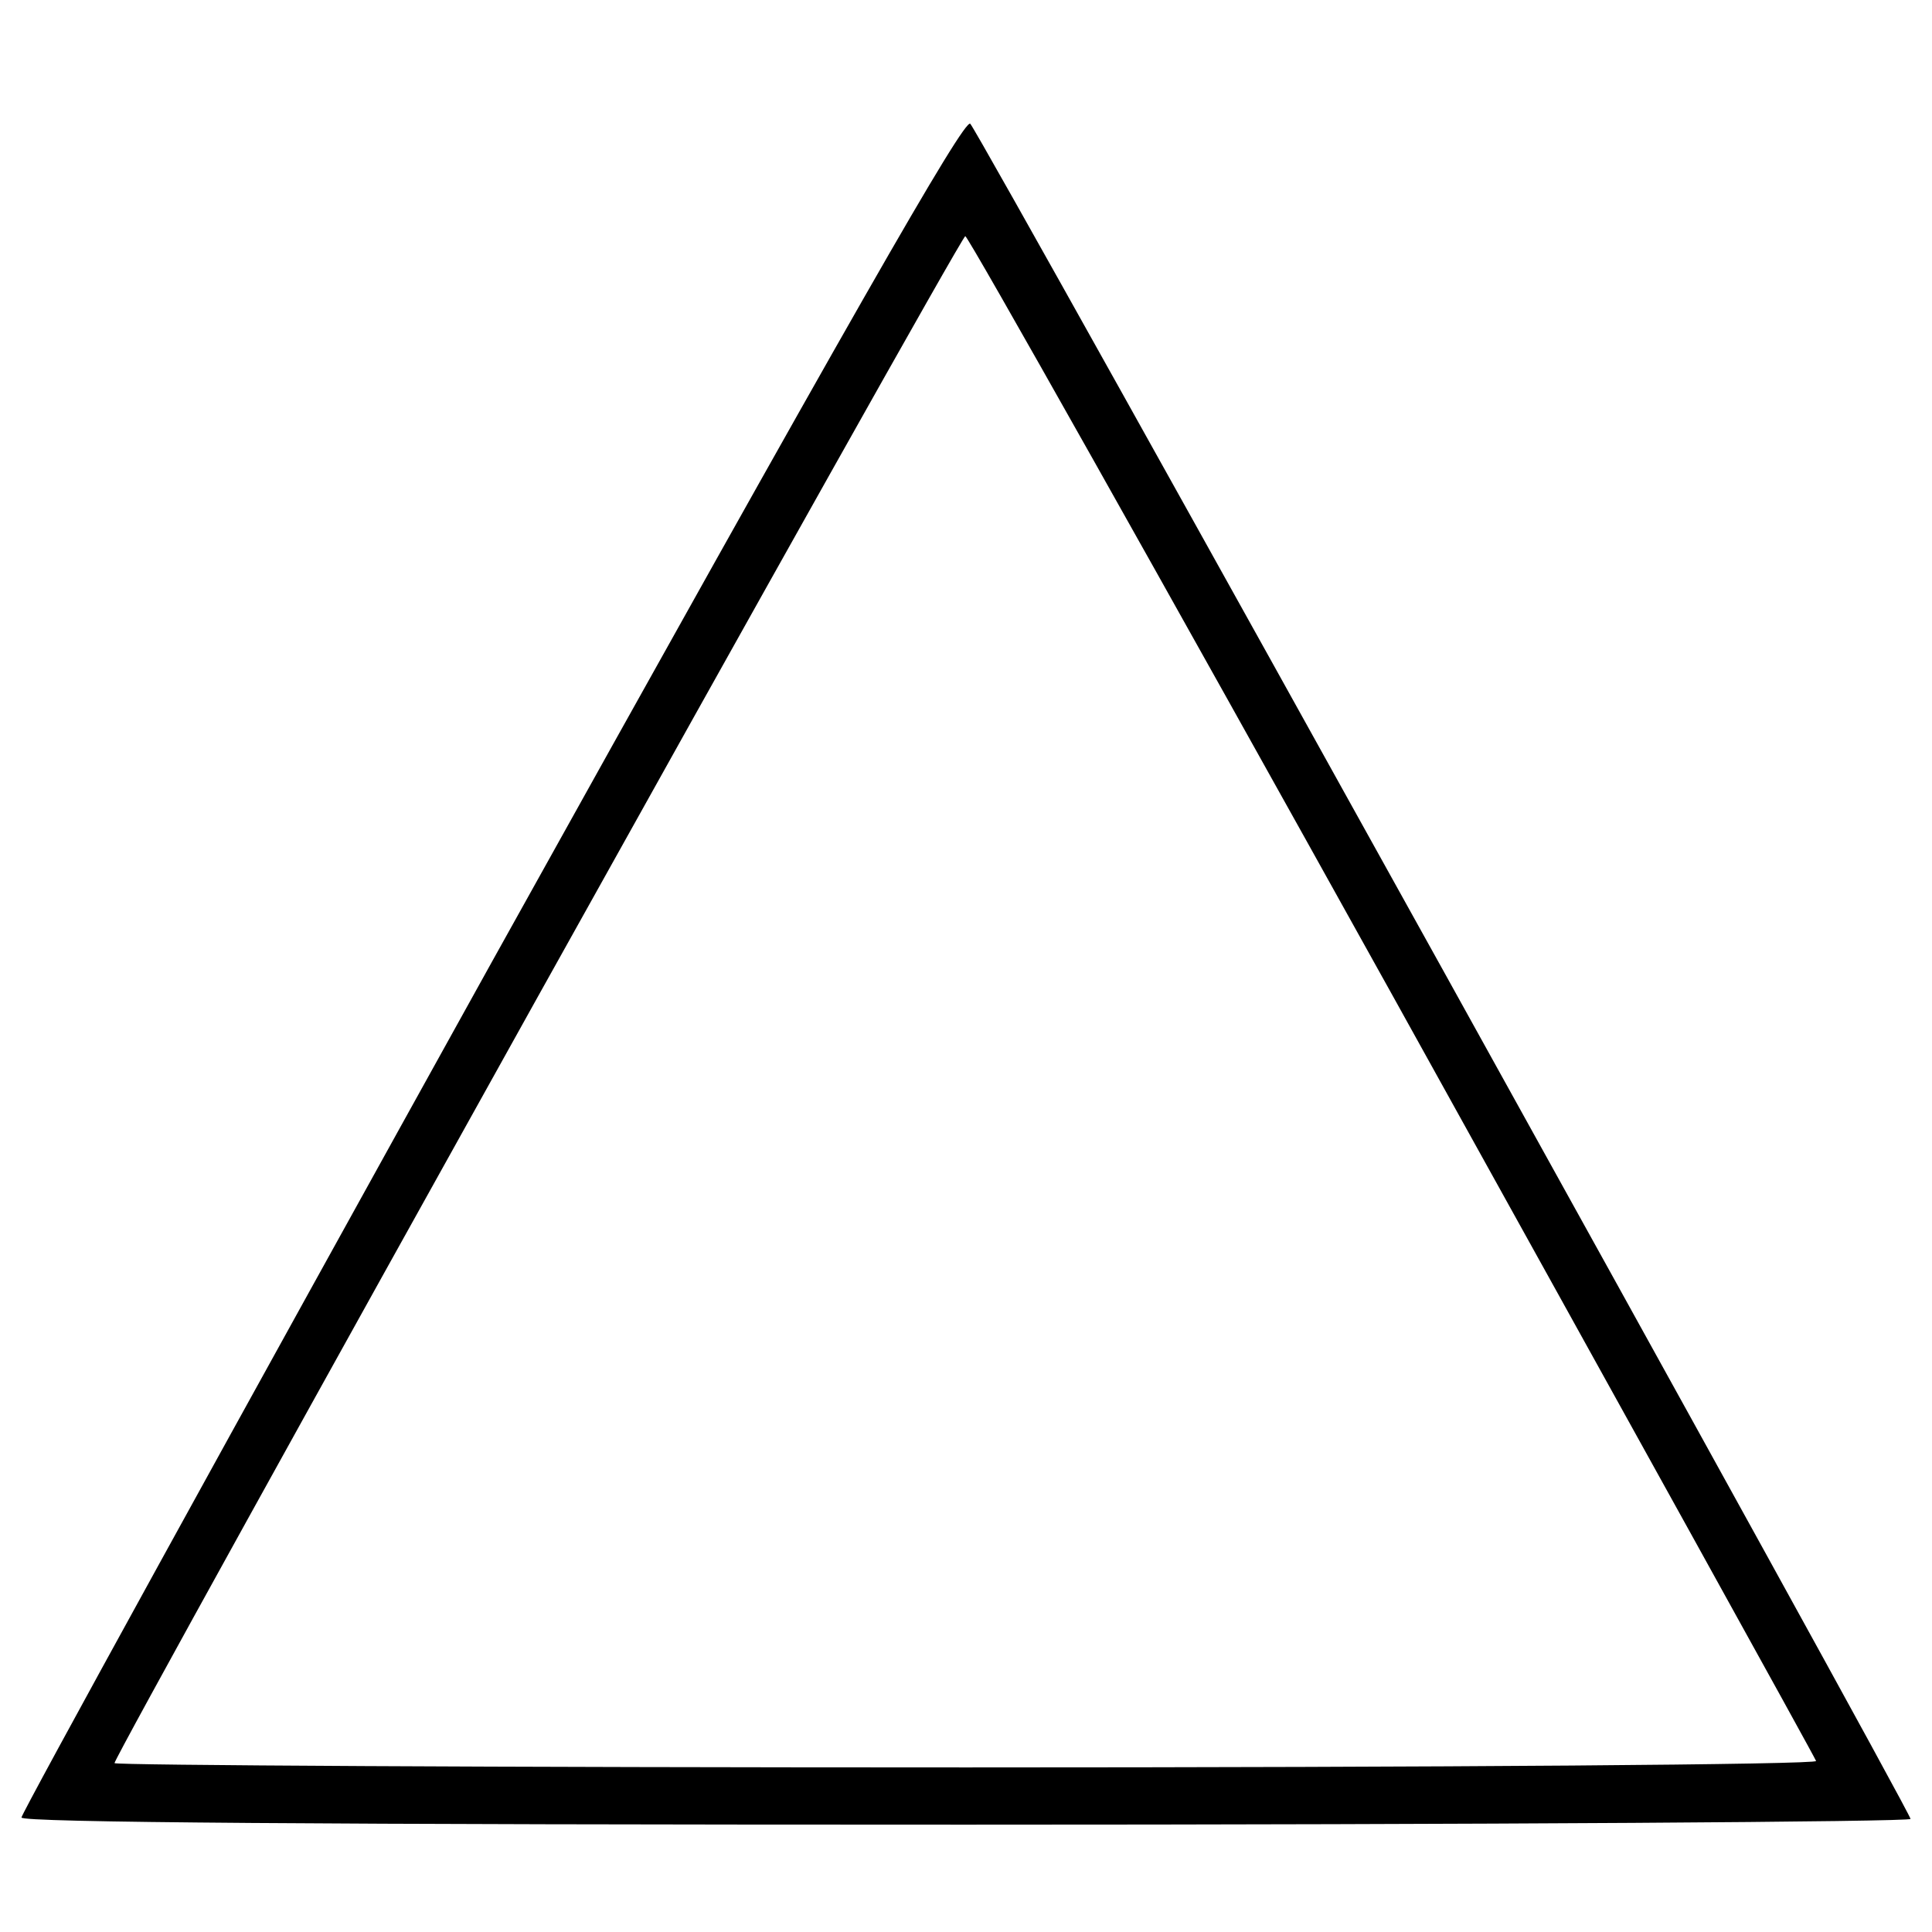 <?xml version="1.0" standalone="no"?>
<!DOCTYPE svg PUBLIC "-//W3C//DTD SVG 20010904//EN"
 "http://www.w3.org/TR/2001/REC-SVG-20010904/DTD/svg10.dtd">
<svg version="1.0" xmlns="http://www.w3.org/2000/svg"
 width="270pt" height="270pt" viewBox="0 0 270 270"
 preserveAspectRatio="xMidYMid meet">
<g transform="translate(0,270) scale(0.1,-0.1)"
fill="#000000" stroke="none">
<path d="M687 1355 c-361 -651 -657 -1189 -657 -1195 0 -7 418 -10 1320 -10
726 0 1320 4 1320 8 0 11 -1299 2353 -1314 2369 -8 9 -169 -273 -669 -1172z
m1259 -46 c324 -584 591 -1066 592 -1070 2 -5 -516 -9 -1187 -9 -655 0 -1191
3 -1191 6 0 12 1182 2134 1189 2134 4 0 273 -478 597 -1061z"/>
</g>
</svg>
